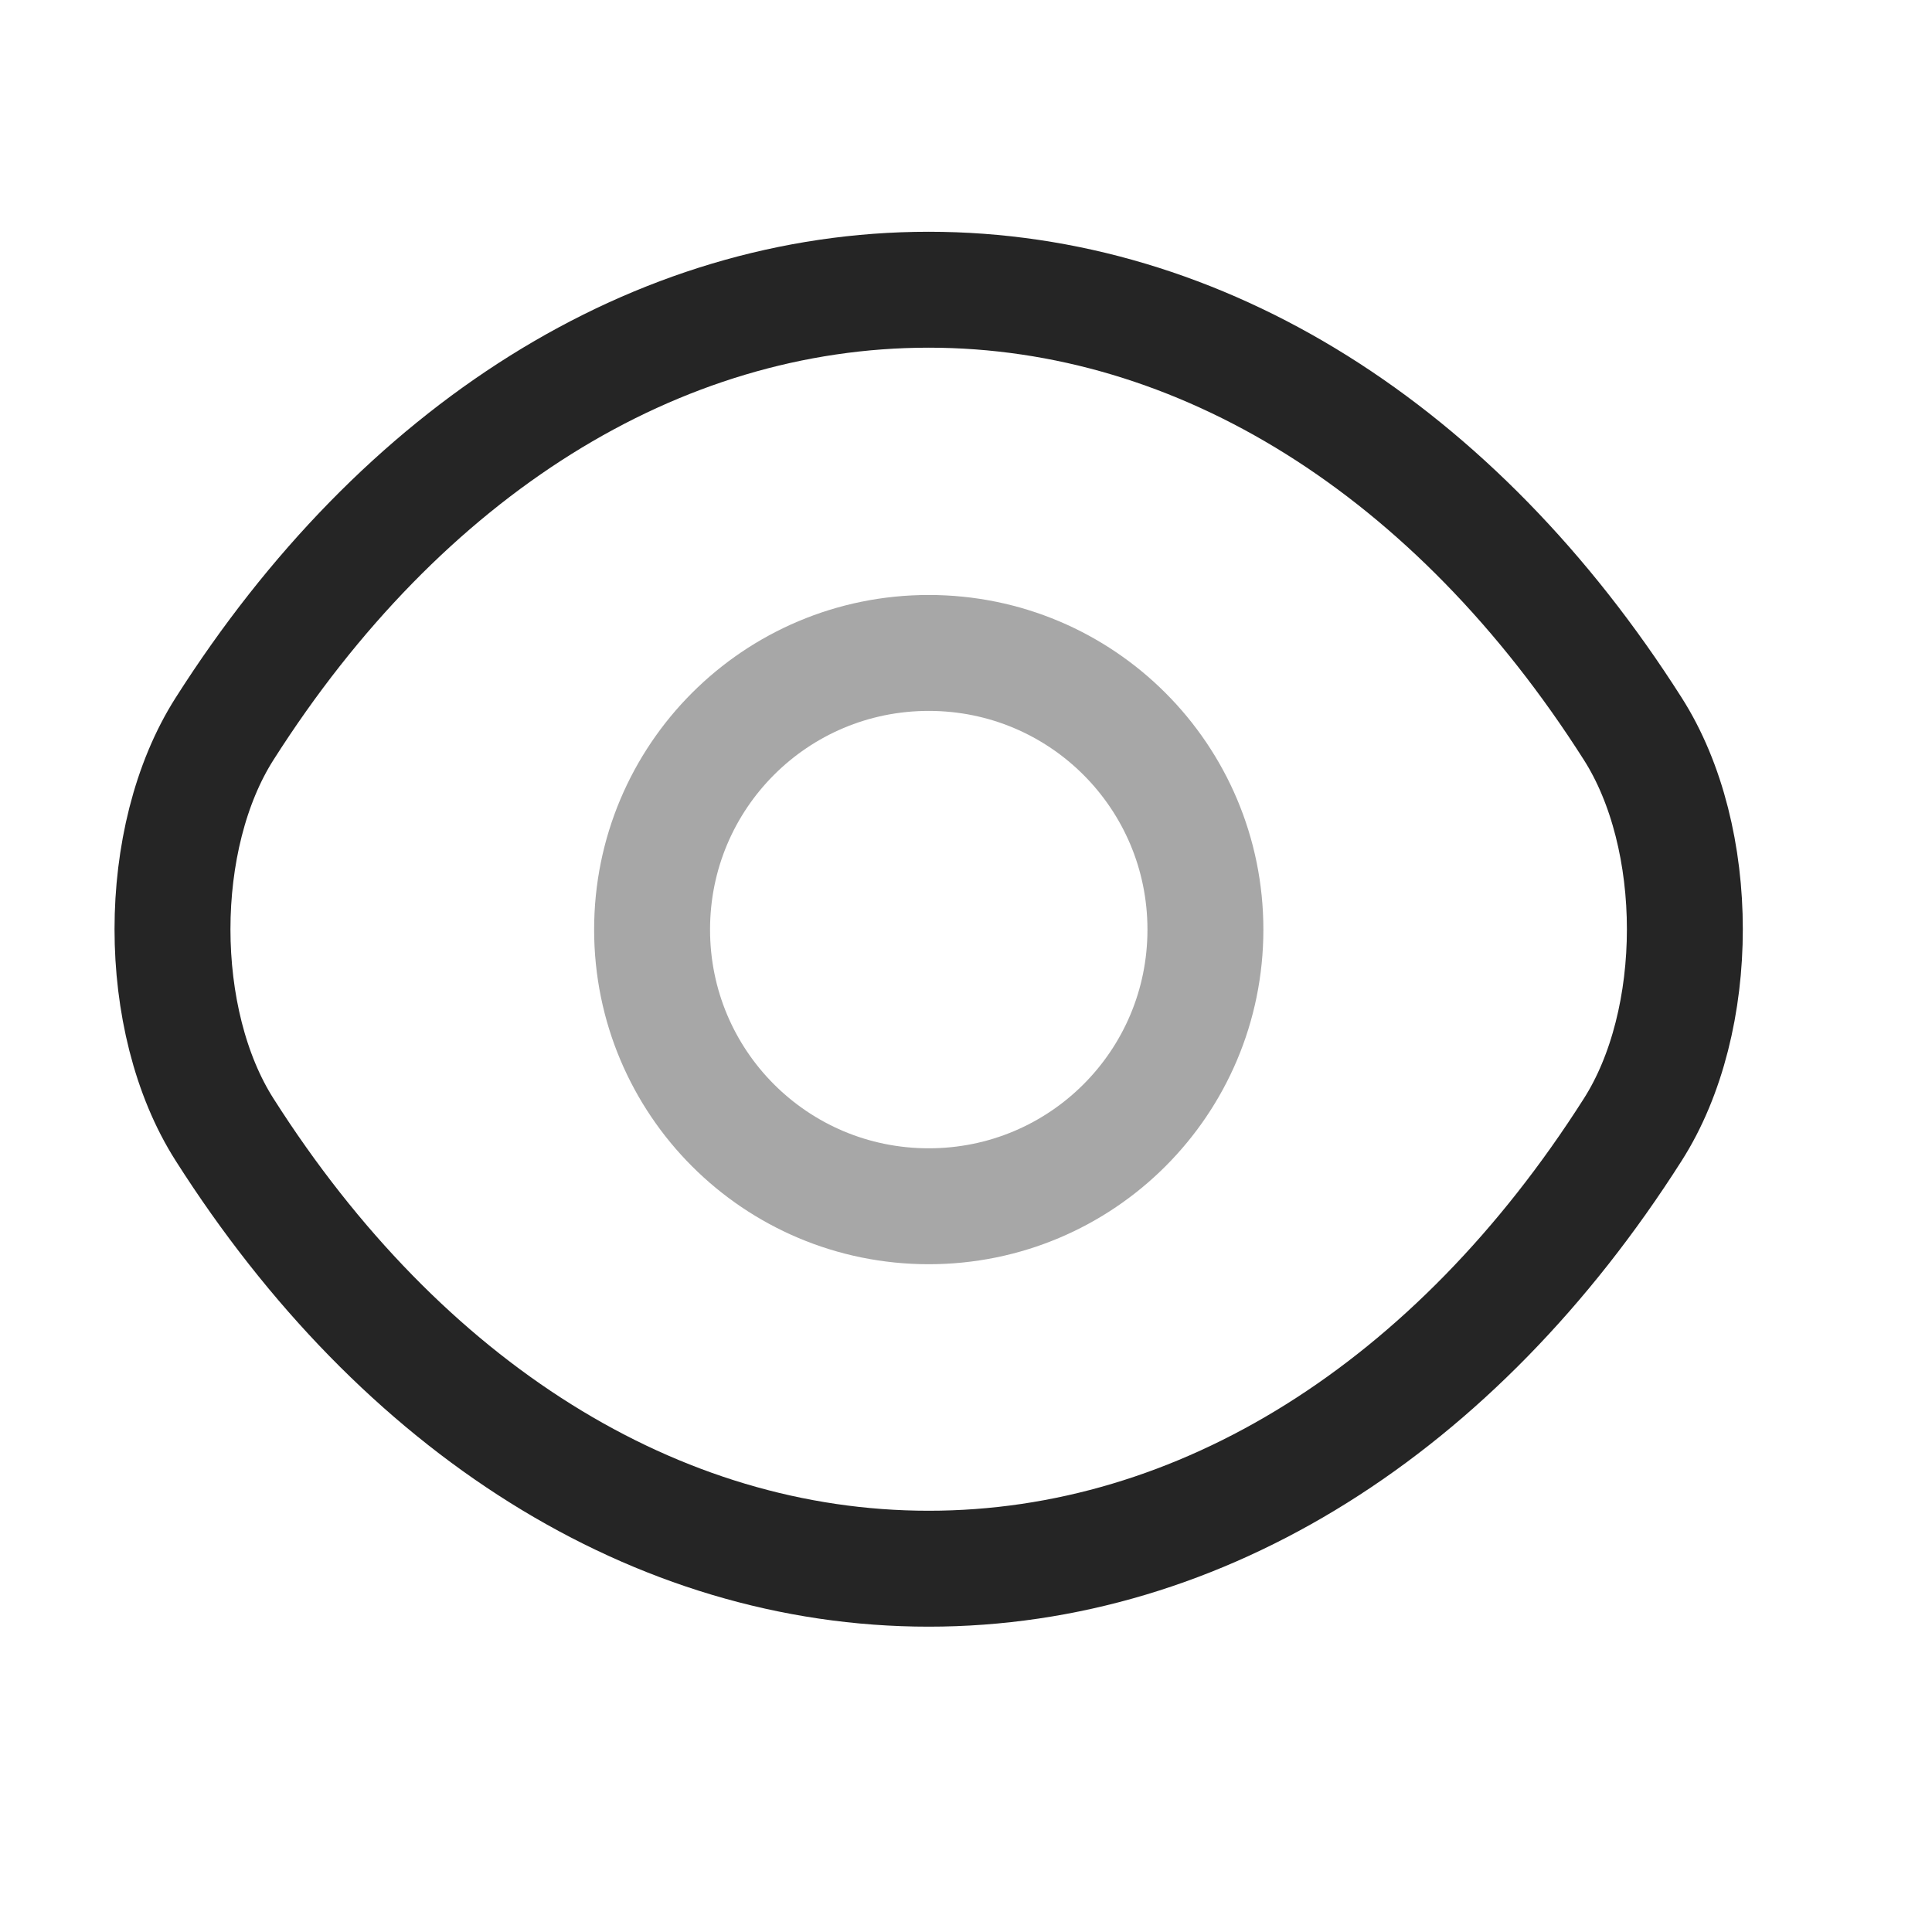 <svg width="25" height="25" viewBox="0 0 25 25" fill="none" xmlns="http://www.w3.org/2000/svg">
<path opacity="0.4" d="M15.598 12.029C15.598 14.009 13.998 15.609 12.018 15.609C10.037 15.609 8.438 14.009 8.438 12.029C8.438 10.049 10.037 8.449 12.018 8.449C13.998 8.449 15.598 10.049 15.598 12.029Z" stroke="#252525" stroke-width="1.5" stroke-linecap="round" stroke-linejoin="round"/>
<path d="M12.017 20.299C15.547 20.299 18.837 18.219 21.127 14.619C22.027 13.209 22.027 10.839 21.127 9.429C18.837 5.829 15.547 3.749 12.017 3.749C8.487 3.749 5.197 5.829 2.907 9.429C2.007 10.839 2.007 13.209 2.907 14.619C5.197 18.219 8.487 20.299 12.017 20.299Z" stroke="#252525" stroke-width="1.5" stroke-linecap="round" stroke-linejoin="round"/>
</svg>
